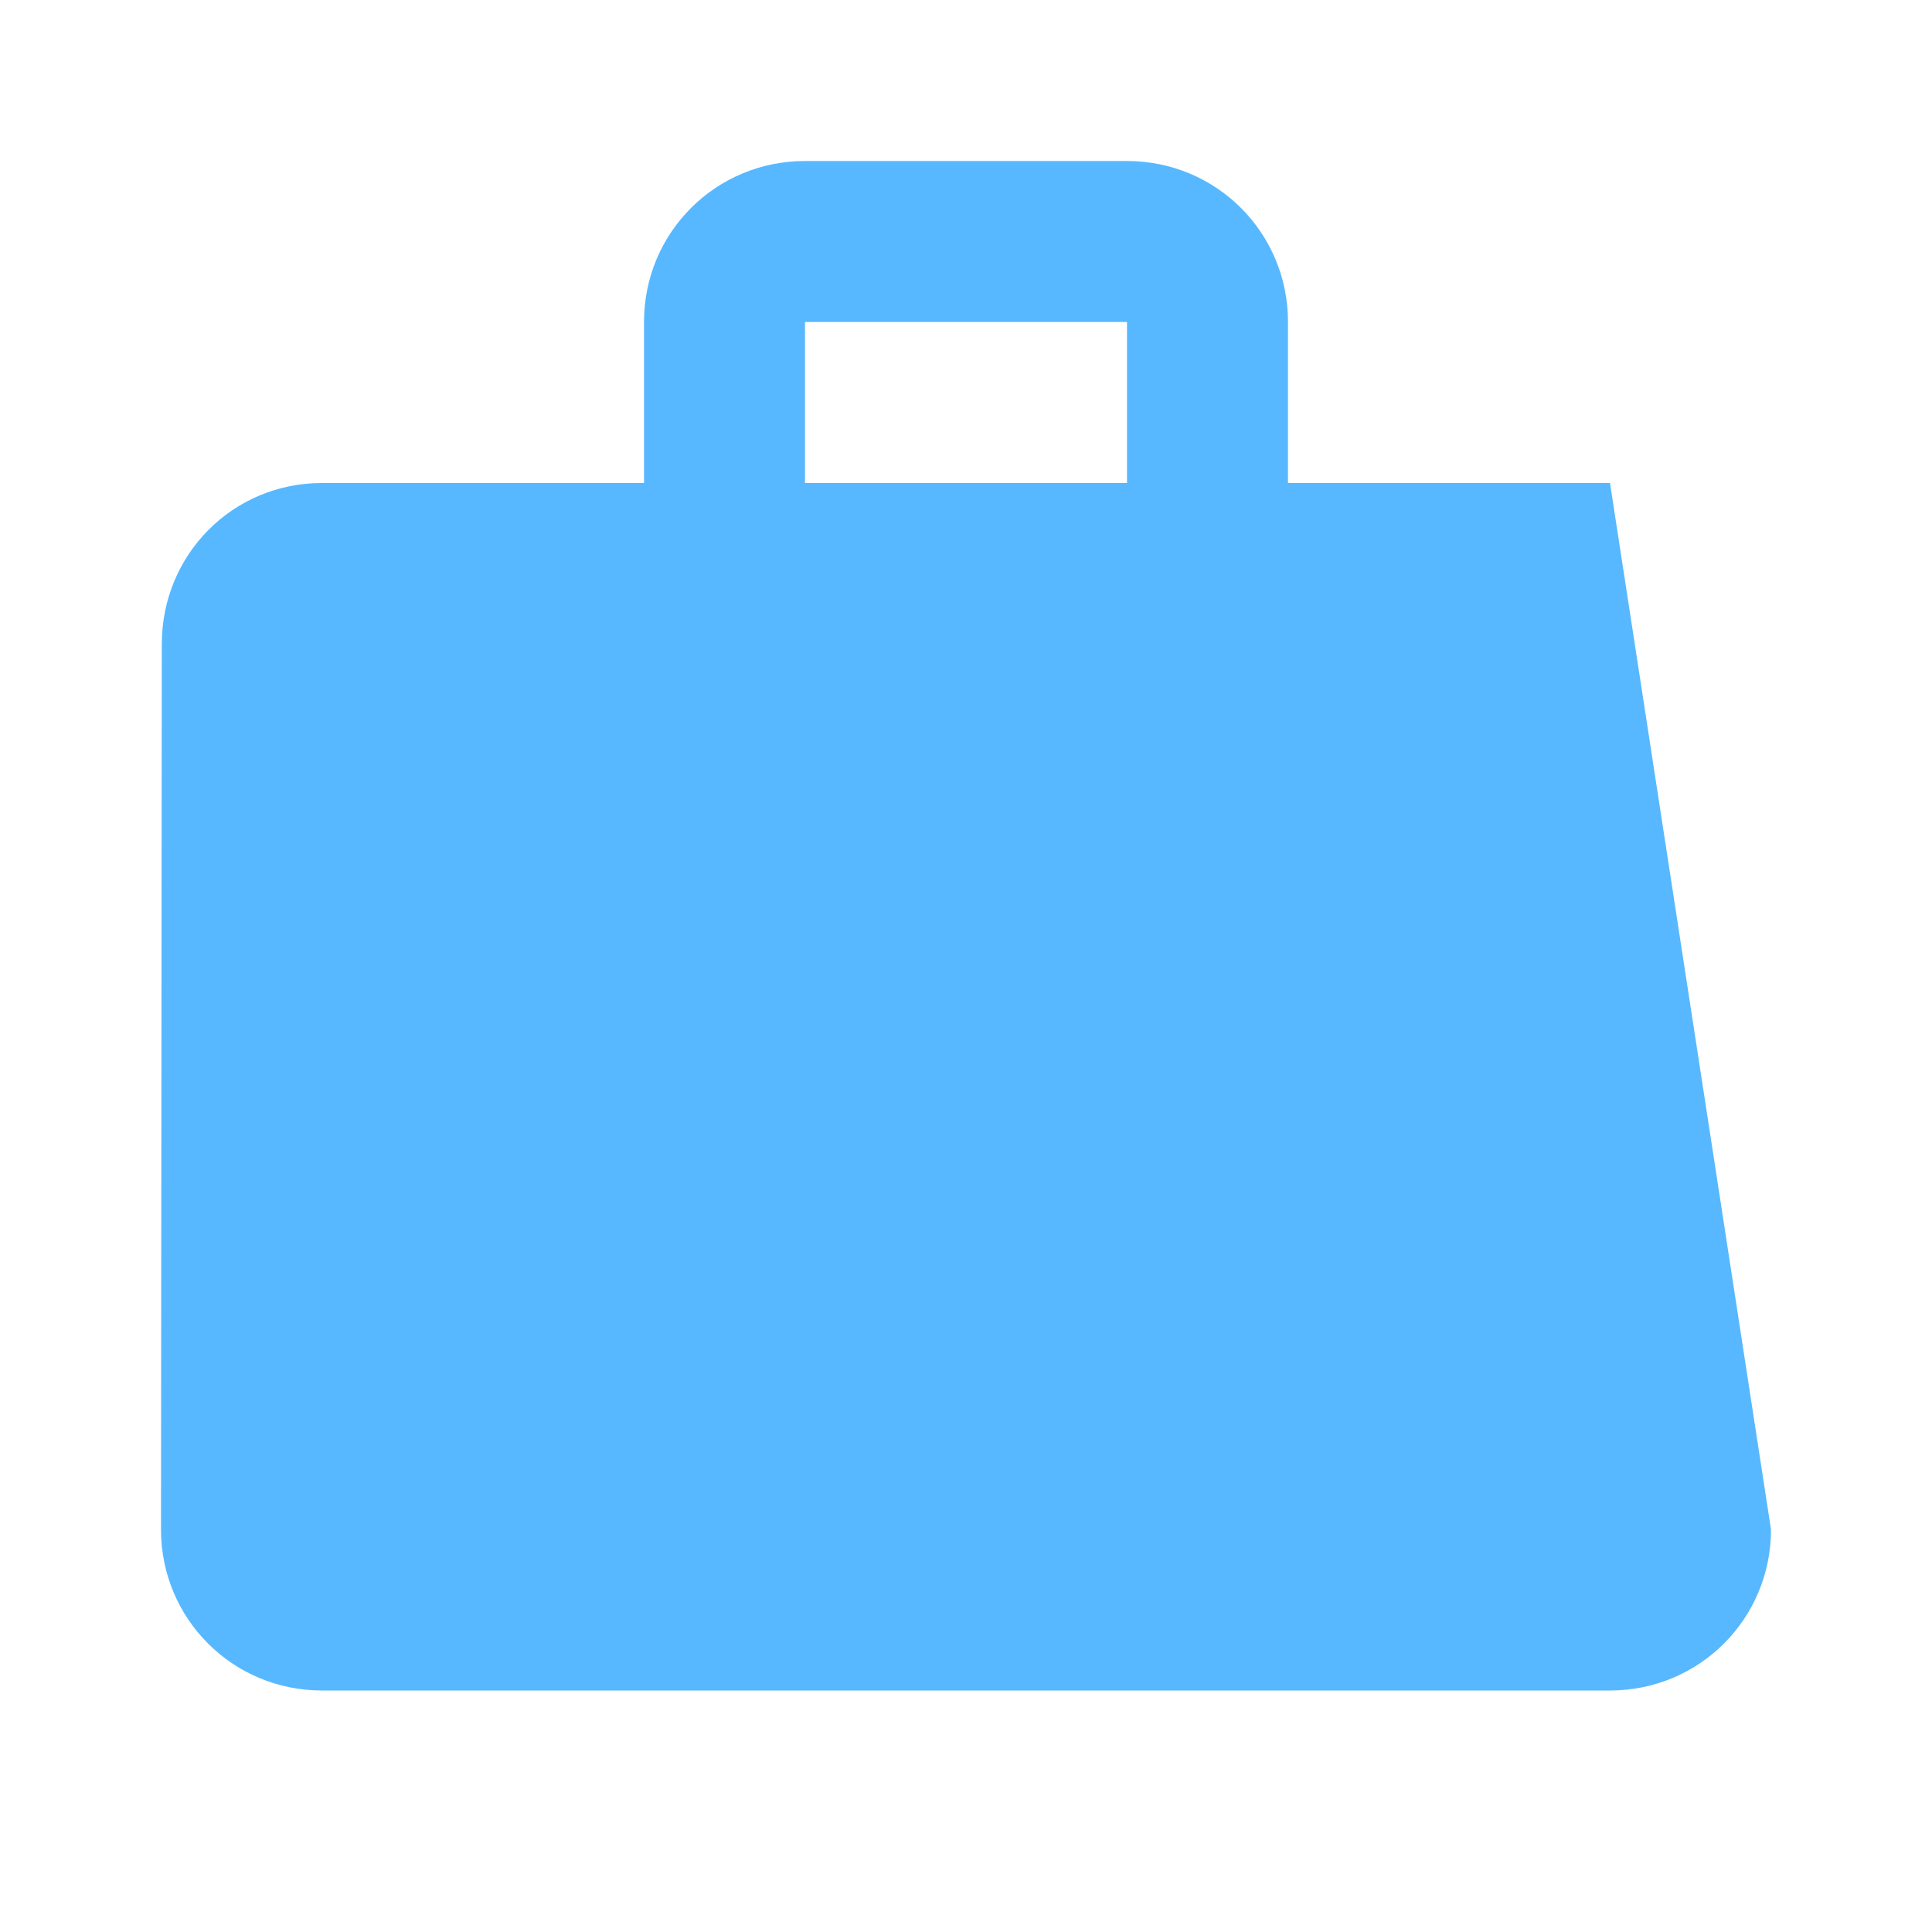 <svg xmlns="http://www.w3.org/2000/svg" width="24" height="24" fill="#57b8ff" viewBox="0 0 24 24">
  <path d="M20 6h-4V4c0-1.11-.89-2-2-2h-4c-1.11 0-2 .89-2 2v2H4c-1.11 0-1.99.89-1.99 2L2 19c0 1.11.89 2 2 2h16c1.11 0 2-.89 2-2zm-6 0h-4V4h4v2z" />
</svg> 